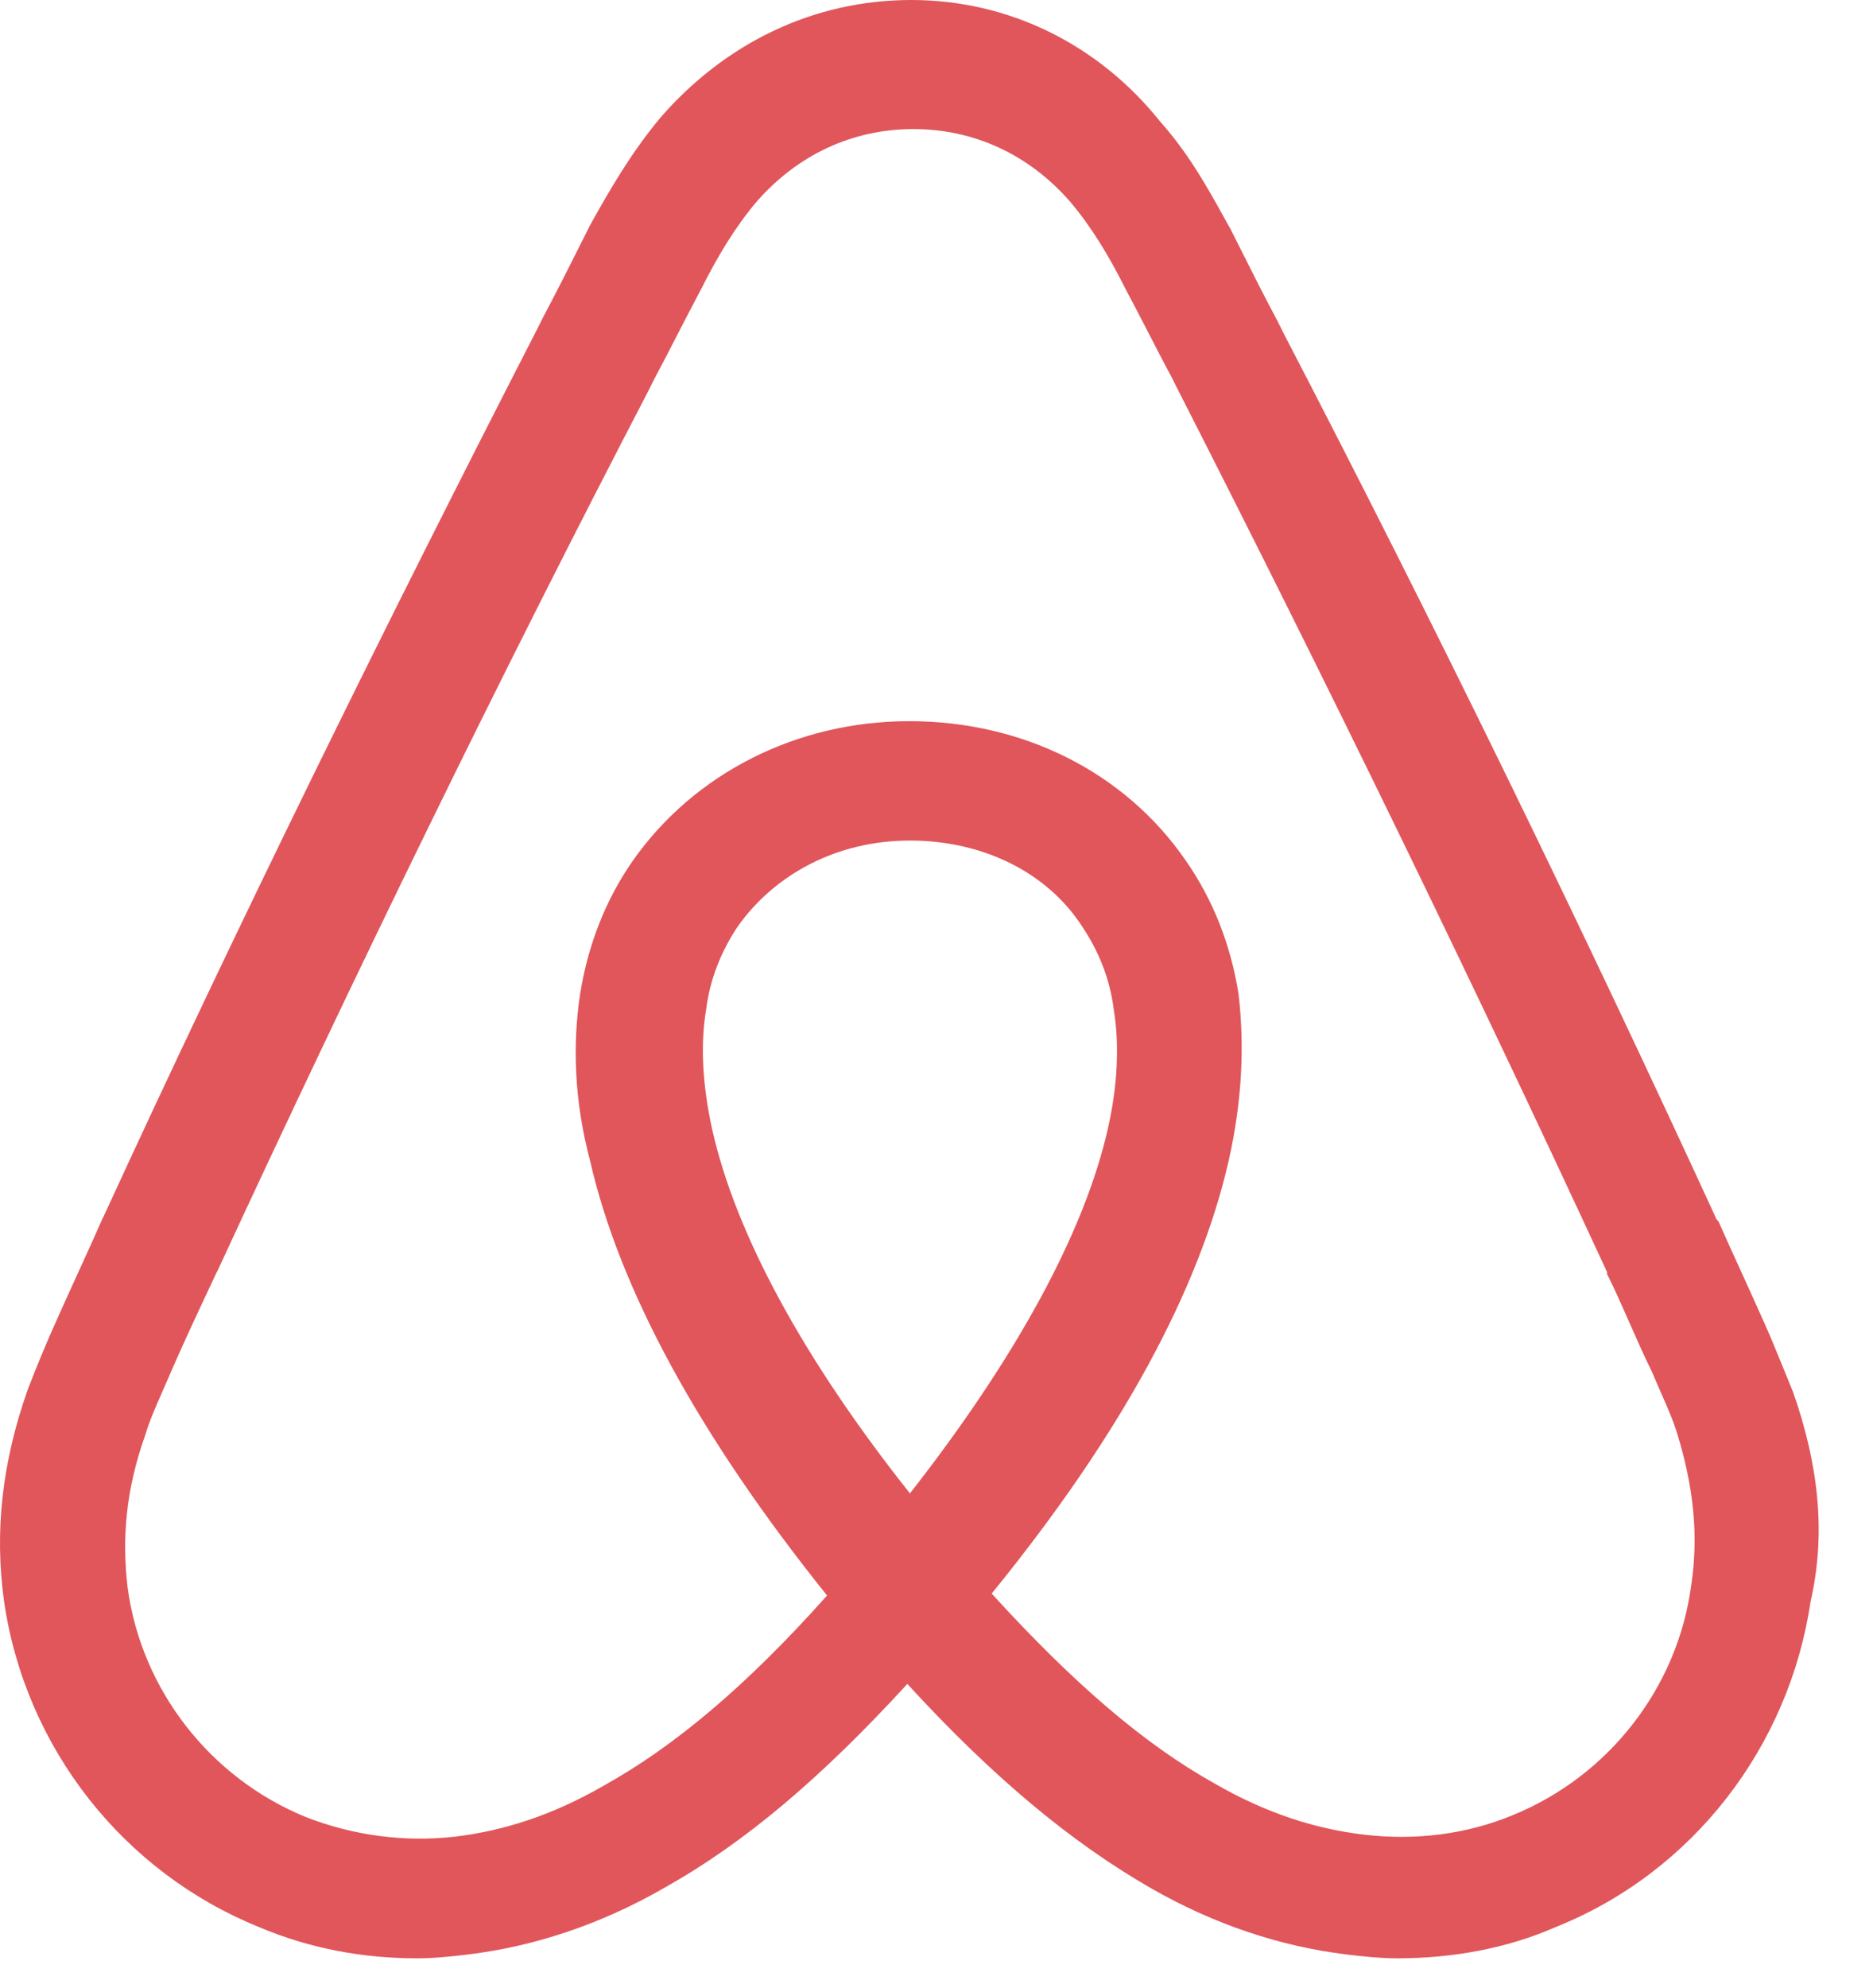 <svg width="33" height="35" viewBox="0 0 33 35" fill="none" xmlns="http://www.w3.org/2000/svg">
<path fill-rule="evenodd" clip-rule="evenodd" d="M31.423 24.099C31.479 24.238 31.535 24.376 31.591 24.51C32.039 25.788 32.177 26.995 31.9 28.202C31.521 30.756 29.829 32.965 27.413 33.932C26.548 34.312 25.583 34.484 24.616 34.484C24.339 34.484 23.995 34.45 23.718 34.415C22.579 34.276 21.406 33.898 20.266 33.242C18.886 32.448 17.505 31.309 15.986 29.652C14.467 31.309 13.122 32.448 11.706 33.242C10.566 33.898 9.393 34.276 8.254 34.415C7.977 34.45 7.633 34.484 7.356 34.484C6.389 34.484 5.457 34.312 4.559 33.932C2.178 32.966 0.451 30.791 0.072 28.202C-0.101 26.959 0.038 25.751 0.487 24.473C0.648 24.055 0.82 23.64 1.005 23.231C1.128 22.955 1.251 22.685 1.371 22.422C1.521 22.094 1.666 21.777 1.8 21.471L1.834 21.402C4.215 16.223 6.804 10.976 9.463 5.798L9.566 5.592C9.82 5.115 10.073 4.61 10.328 4.102C10.35 4.058 10.372 4.014 10.394 3.97C10.739 3.349 11.118 2.692 11.636 2.071C12.777 0.76 14.33 0 16.057 0C17.748 0 19.336 0.76 20.442 2.142C20.947 2.71 21.278 3.308 21.595 3.881C21.625 3.934 21.654 3.987 21.684 4.041C21.706 4.085 21.728 4.129 21.75 4.172C22.005 4.68 22.258 5.186 22.513 5.663L22.616 5.87C25.308 11.048 27.863 16.296 30.245 21.474L30.278 21.508C30.409 21.805 30.549 22.112 30.694 22.429C30.818 22.701 30.945 22.981 31.073 23.268C31.189 23.524 31.306 23.812 31.423 24.099ZM29.796 27.923C29.555 29.719 28.346 31.272 26.655 31.962C25.826 32.306 24.928 32.411 24.03 32.306C23.168 32.203 22.304 31.927 21.408 31.41C20.165 30.718 18.921 29.65 17.472 28.061C19.75 25.265 21.131 22.711 21.649 20.433C21.89 19.363 21.926 18.395 21.821 17.497C21.683 16.635 21.372 15.84 20.889 15.15C19.819 13.597 18.023 12.699 16.022 12.699C14.02 12.699 12.224 13.631 11.154 15.15C10.671 15.84 10.361 16.635 10.222 17.497C10.084 18.395 10.119 19.396 10.395 20.433C10.913 22.711 12.327 25.3 14.572 28.095C13.156 29.683 11.88 30.754 10.636 31.444C9.738 31.962 8.876 32.239 8.013 32.342C7.123 32.442 6.224 32.322 5.39 31.997C3.699 31.307 2.491 29.753 2.249 27.959C2.146 27.096 2.215 26.234 2.56 25.267C2.631 25.028 2.736 24.79 2.85 24.529L2.85 24.529C2.902 24.412 2.955 24.291 3.009 24.163C3.231 23.654 3.483 23.116 3.737 22.575L3.802 22.436L3.837 22.367C6.219 17.222 8.774 11.975 11.432 6.866L11.536 6.658C11.677 6.395 11.818 6.122 11.958 5.848C12.094 5.586 12.229 5.324 12.364 5.07C12.641 4.518 12.951 4 13.331 3.551C14.057 2.722 15.023 2.273 16.093 2.273C17.163 2.273 18.13 2.722 18.854 3.551C19.234 4 19.544 4.518 19.821 5.07C19.956 5.324 20.091 5.585 20.227 5.847C20.367 6.12 20.508 6.393 20.65 6.657L20.754 6.864C23.377 12.007 25.933 17.255 28.314 22.399V22.433C28.454 22.712 28.585 23.01 28.716 23.307C28.844 23.597 28.971 23.887 29.107 24.159C29.162 24.291 29.216 24.415 29.269 24.534L29.269 24.534L29.269 24.534C29.382 24.792 29.486 25.028 29.556 25.263C29.831 26.163 29.934 27.025 29.796 27.923ZM16.032 26.297C14.169 23.949 12.961 21.74 12.545 19.876C12.373 19.081 12.338 18.391 12.442 17.77C12.512 17.218 12.719 16.734 12.994 16.32C13.651 15.389 14.755 14.801 16.032 14.801C17.31 14.801 18.449 15.355 19.07 16.32C19.347 16.735 19.553 17.218 19.622 17.77C19.725 18.391 19.692 19.117 19.519 19.876C19.106 21.706 17.897 23.915 16.032 26.297Z" fill="#E0565B"/>
</svg>
